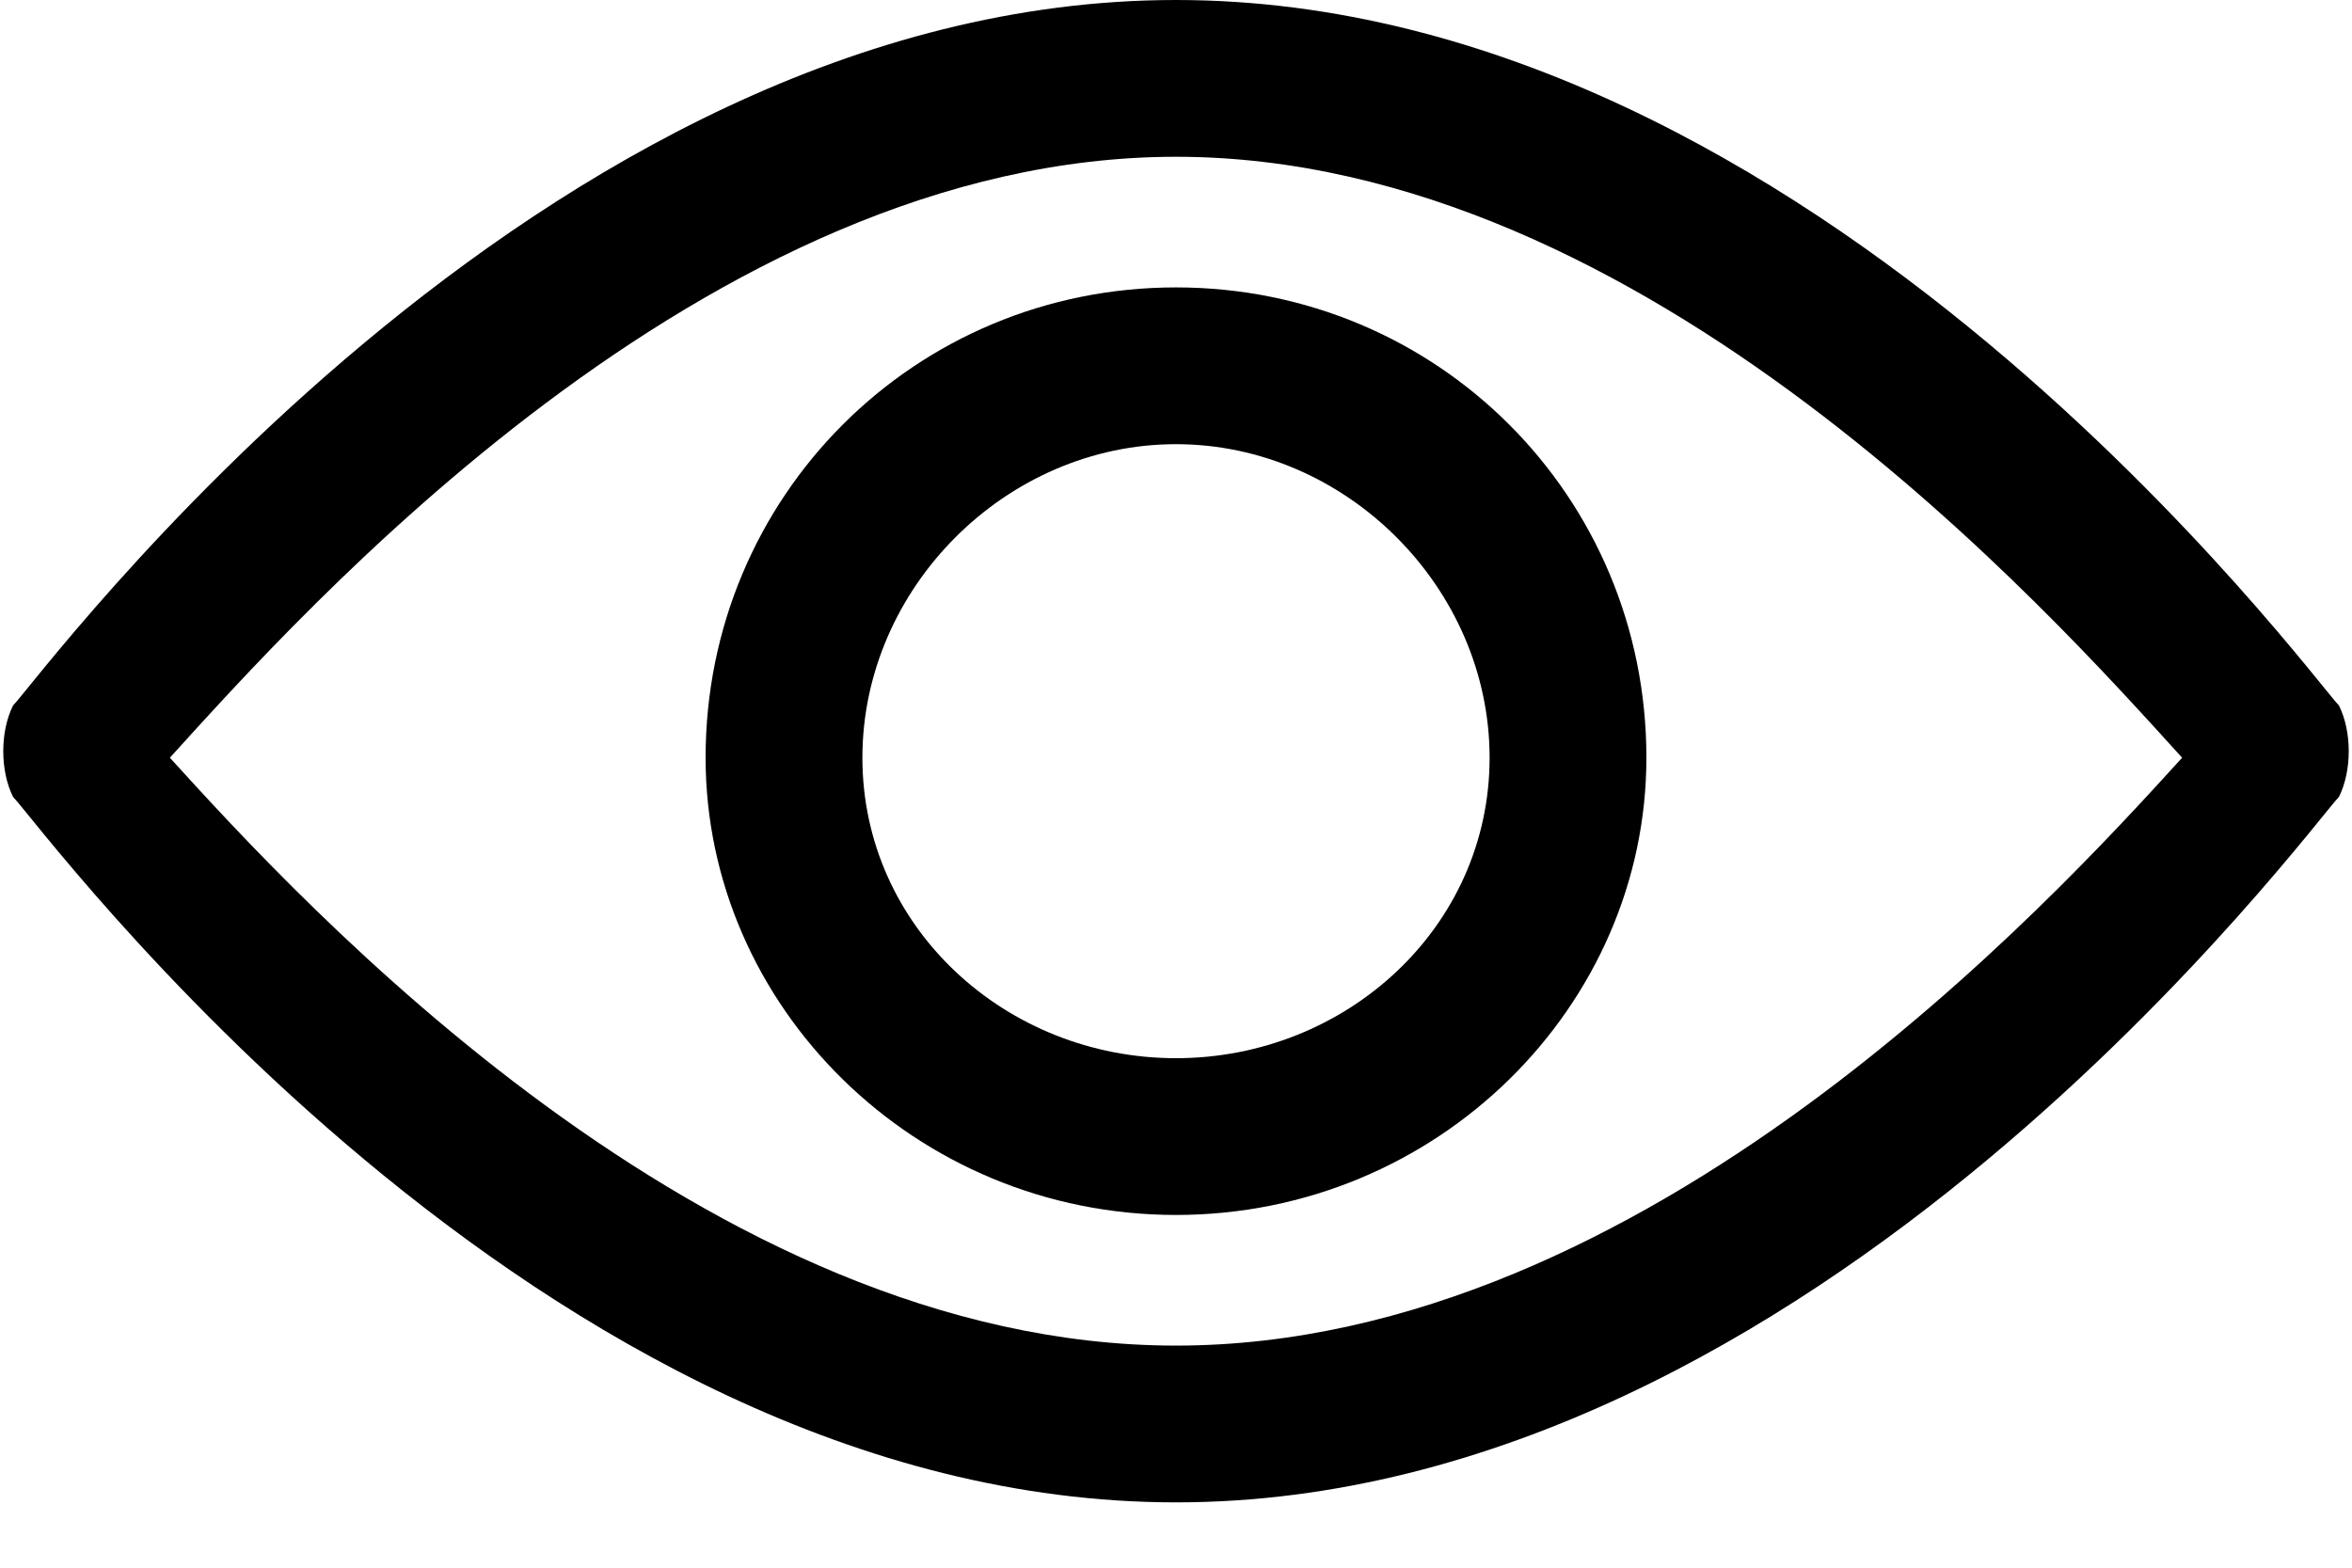 <svg version="1.2" xmlns="http://www.w3.org/2000/svg" viewBox="0 0 18 12" width="18" height="12"><style></style><path fill-rule="evenodd" d="m17.9 6.1c-0.2 0.2-4 5.4-8.9 5.4-4.9 0-8.7-5.2-8.9-5.4-0.1-0.2-0.1-0.5 0-0.7 0.2-0.2 4-5.4 8.9-5.4 4.9 0 8.7 5.2 8.9 5.4 0.1 0.2 0.1 0.5 0 0.7zm-1.2-0.3c-1-1.1-4.1-4.6-7.7-4.6-3.6 0-6.7 3.5-7.7 4.6 1 1.1 4.1 4.5 7.7 4.5 3.6 0 6.7-3.4 7.7-4.5z"/><path fill-rule="evenodd" d="m12.6 5.8c0 1.9-1.6 3.5-3.6 3.5-2 0-3.6-1.6-3.6-3.5 0-2 1.6-3.6 3.6-3.6 2 0 3.6 1.6 3.6 3.6zm-1.2 0c0-1.3-1.1-2.4-2.4-2.4-1.3 0-2.4 1.1-2.4 2.4 0 1.3 1.1 2.3 2.4 2.3 1.3 0 2.4-1 2.4-2.3z"/></svg>